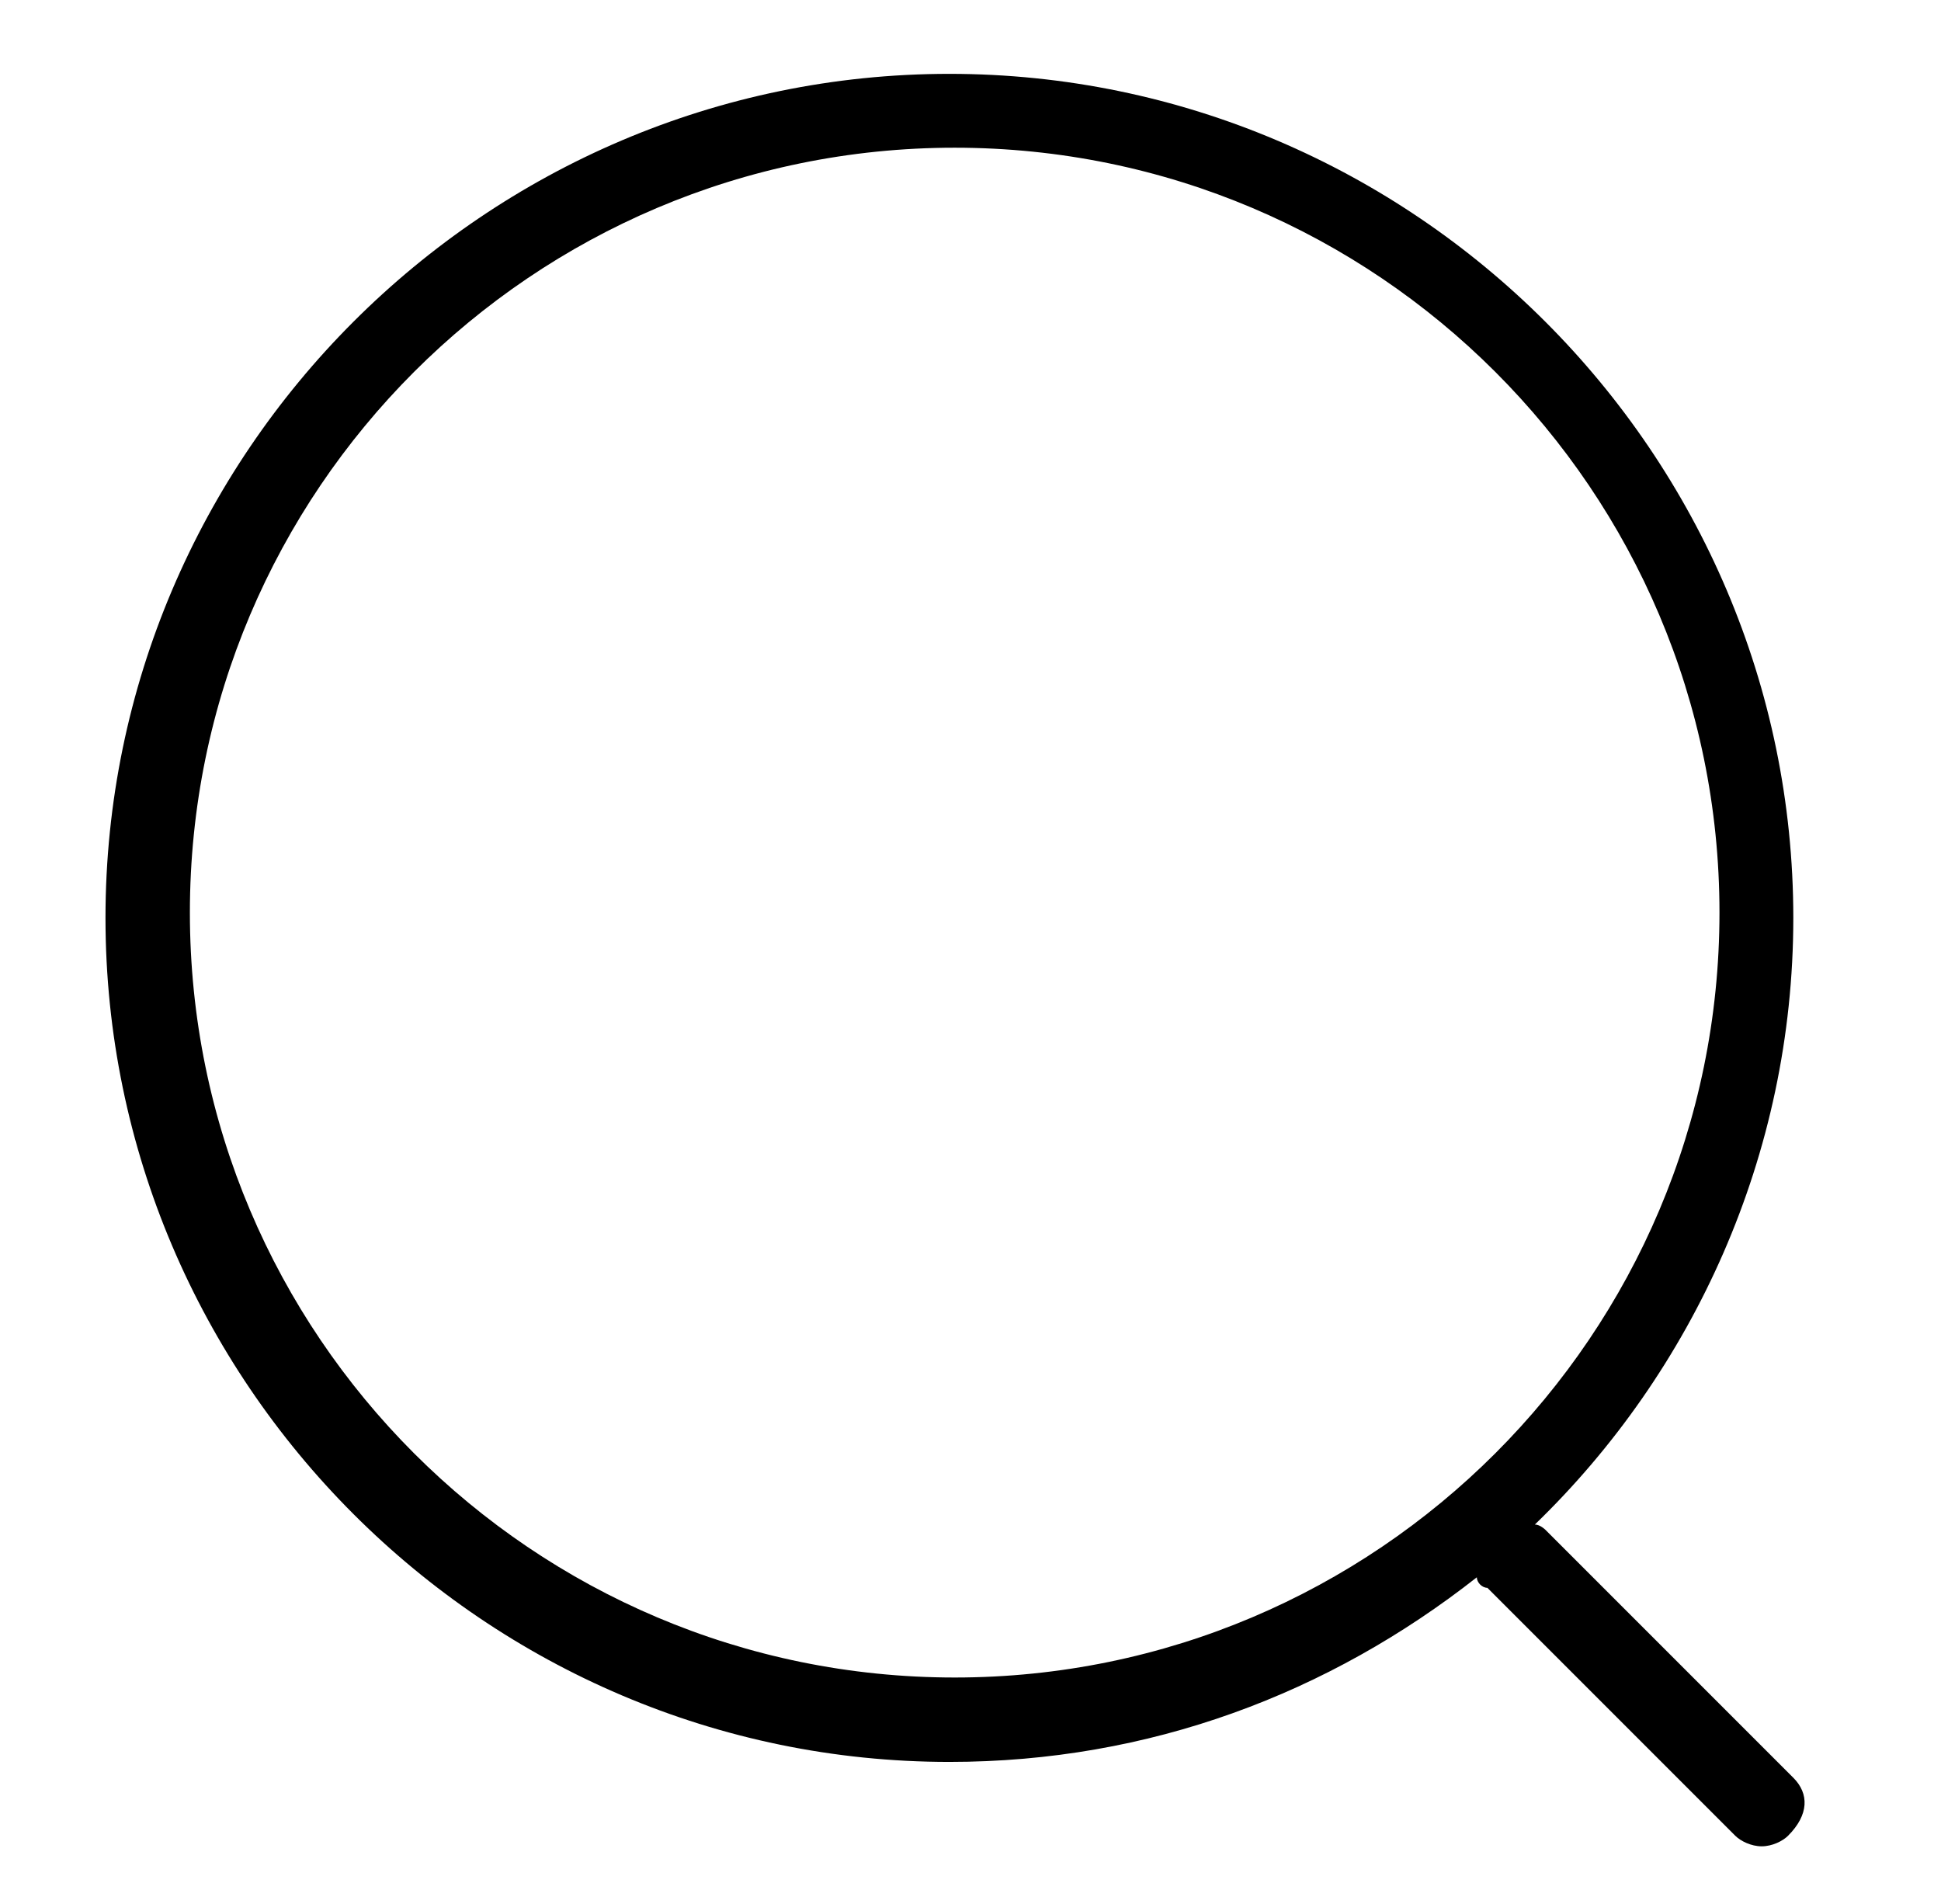 <?xml version="1.0" encoding="utf-8"?>
<!-- Generator: Adobe Illustrator 19.2.0, SVG Export Plug-In . SVG Version: 6.00 Build 0)  -->
<svg version="1.1" id="Capa_1" xmlns="http://www.w3.org/2000/svg" xmlns:xlink="http://www.w3.org/1999/xlink" x="0px" y="0px"
	 viewBox="0 0 36.8 36.1" style="enable-background:new 0 0 36.8 36.1;" xml:space="preserve">
<style type="text/css">
	.st0{fill-rule:evenodd;clip-rule:evenodd;}
	.st1{opacity:0.771;}
	.st2{enable-background:new    ;}
	.st3{clip-path:url(#SVGID_12_);}
	.st4{clip-path:url(#SVGID_14_);}
	.st5{clip-path:url(#SVGID_16_);}
</style>
<path d="M34,33.7L29.3,29c0,0-0.1-0.1-0.2-0.1c3-2.9,4.9-7,4.9-11.5c0-8.8-7.2-16-16-16s-16,7.2-16,16c0,8.8,7.2,16,16,16
	c3.8,0,7.2-1.3,10-3.5c0,0.1,0.1,0.2,0.2,0.2l4.7,4.7c0.1,0.1,0.3,0.2,0.5,0.2c0.2,0,0.4-0.1,0.5-0.2C34.3,34.4,34.3,34,34,33.7z
	 M3.6,17.3c0-8,6.5-14.5,14.5-14.5s14.5,6.5,14.5,14.5c0,8-6.5,14.5-14.5,14.5S3.6,25.3,3.6,17.3z"/>
</svg>
